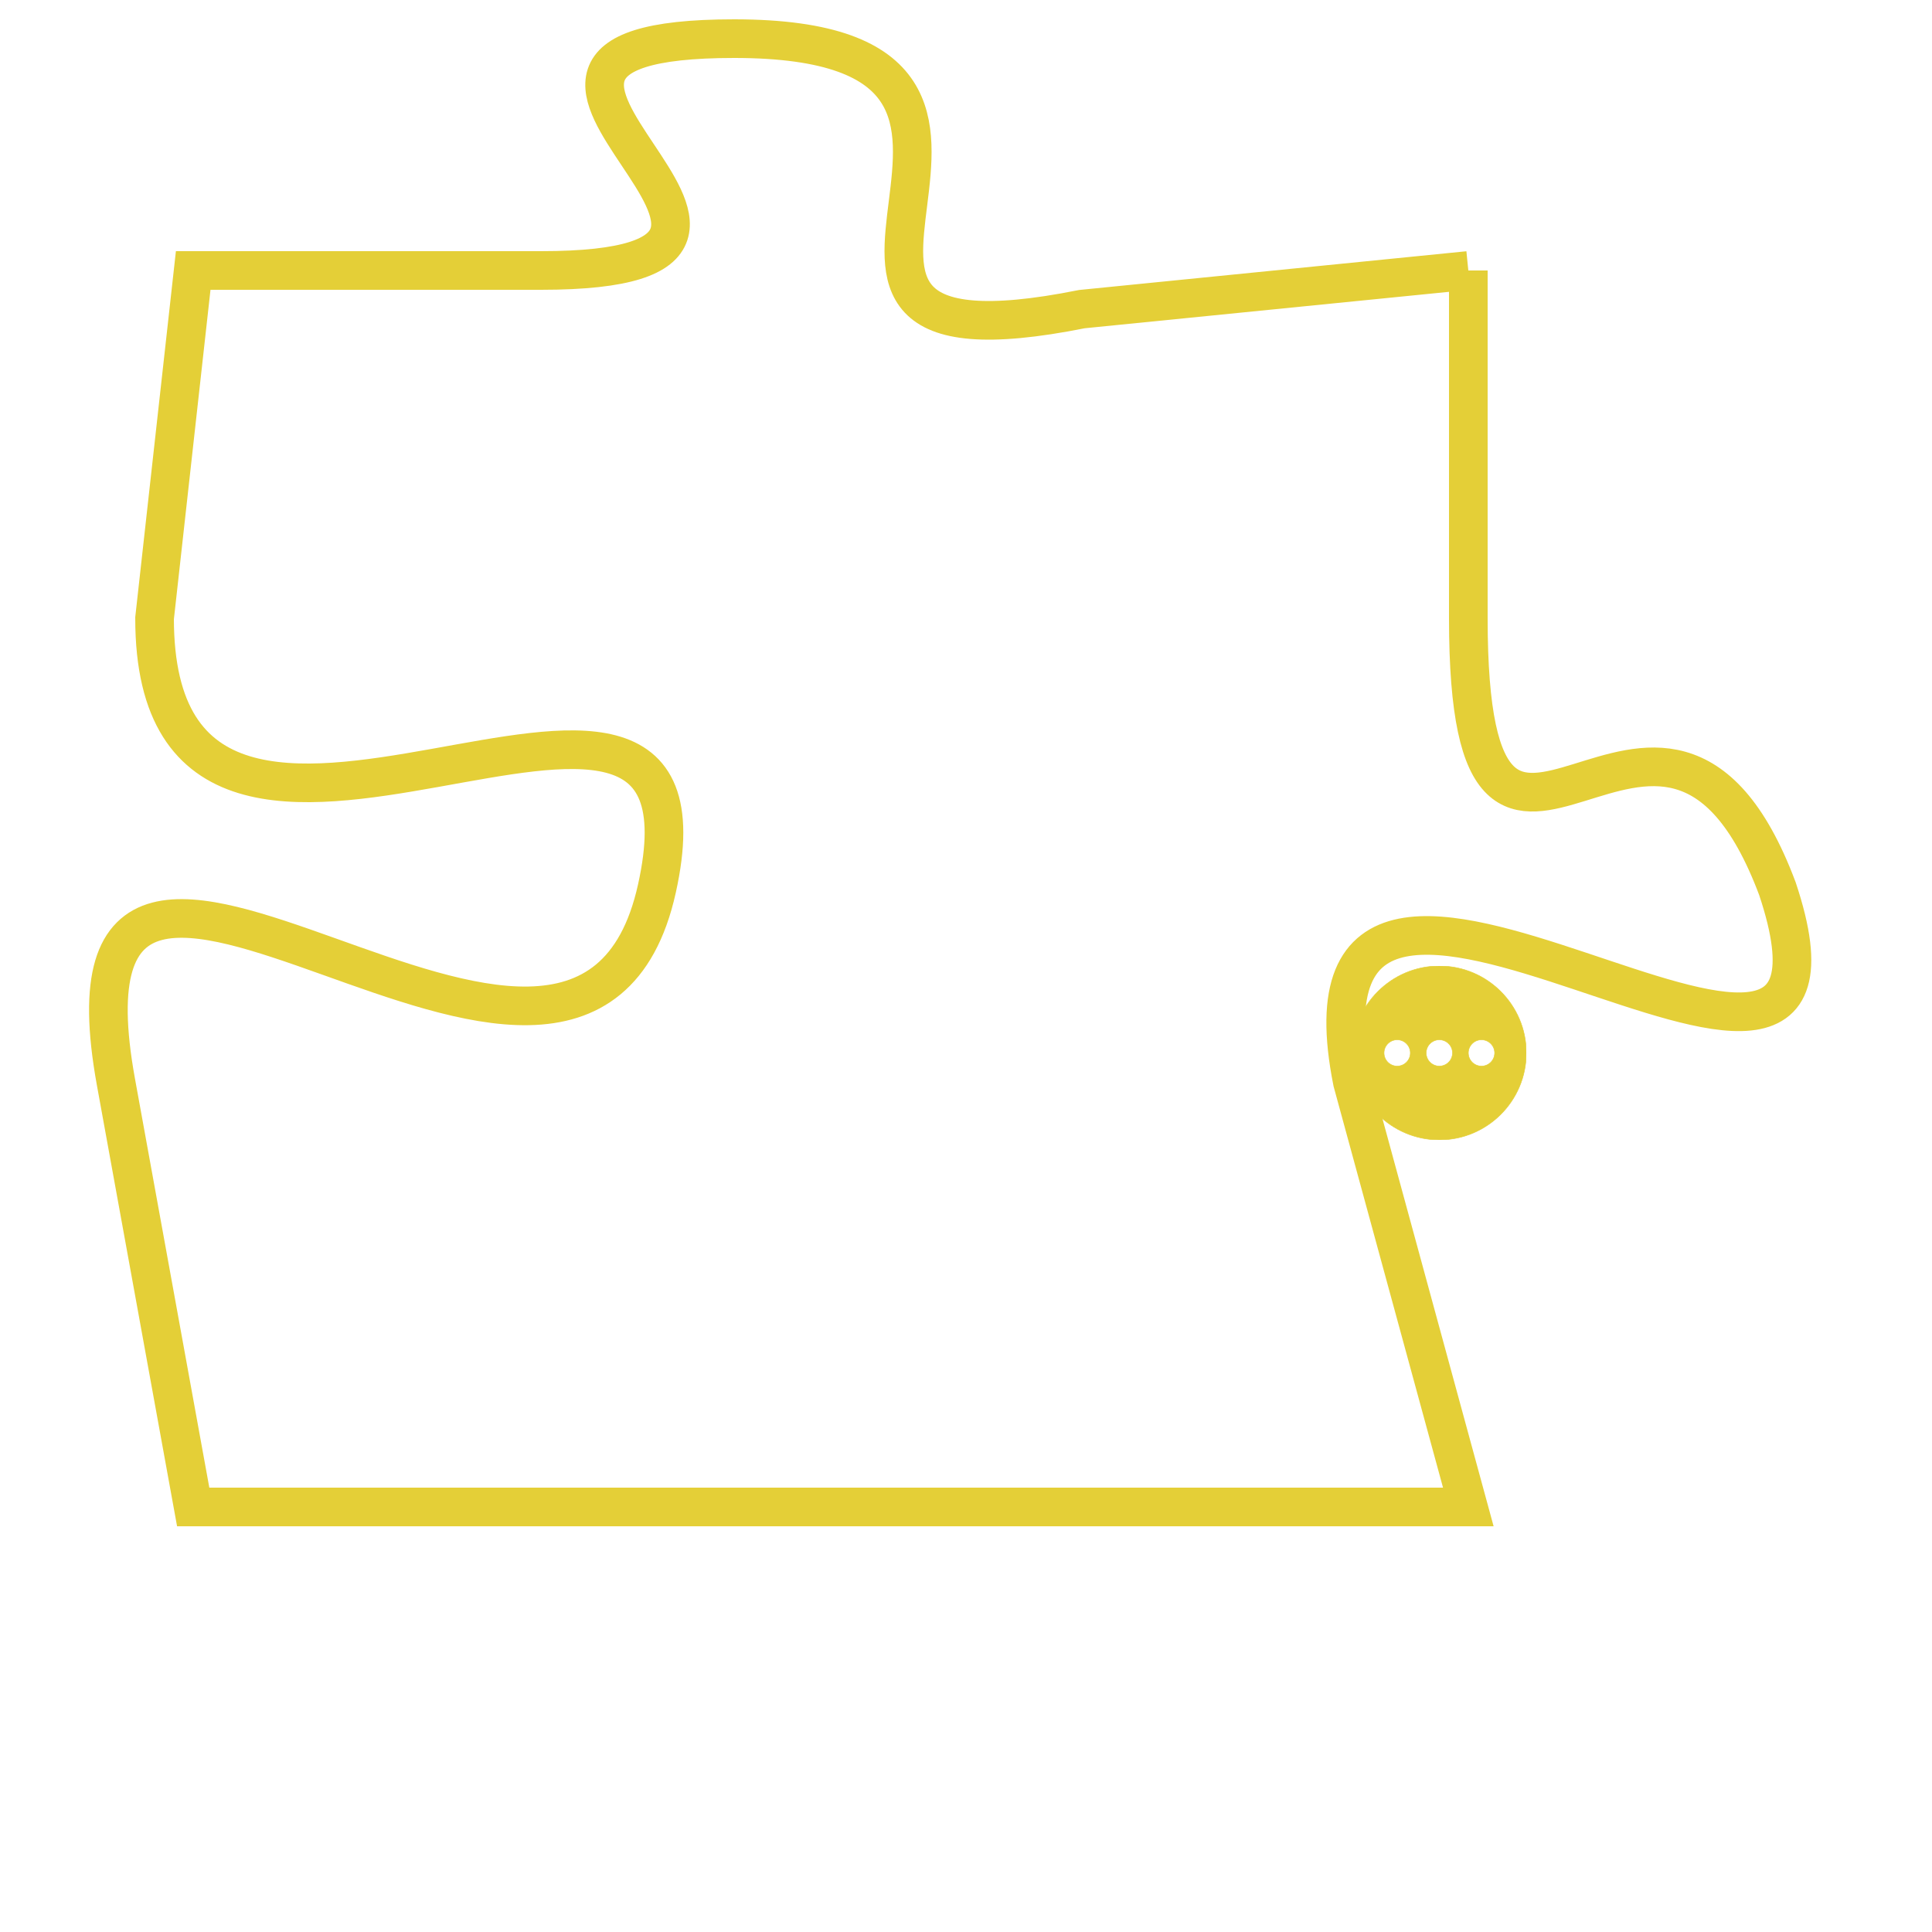 <svg version="1.1" xmlns="http://www.w3.org/2000/svg" xmlns:xlink="http://www.w3.org/1999/xlink" fill="transparent" x="0" y="0" width="350" height="350" preserveAspectRatio="xMinYMin slice"><style type="text/css">.links{fill:transparent;stroke: #E4CF37;}.links:hover{fill:#63D272; opacity:0.4;}</style><defs><g id="allt"><path id="t9685" d="M2178,2368 L2168,2369 C2158,2371 2169,2362 2159,2362 C2150,2362 2163,2368 2154,2368 L2145,2368 2145,2368 L2144,2377 C2144,2387 2159,2375 2157,2384 C2155,2393 2141,2378 2143,2389 L2145,2400 L2145,2400 L2178,2400 2178,2400 L2175,2389 C2173,2379 2189,2393 2186,2384 C2183,2376 2178,2387 2178,2377 L2178,2368"/></g><clipPath id="c" clipRule="evenodd" fill="transparent"><use href="#t9685"/></clipPath></defs><svg viewBox="2140 2361 50 40" preserveAspectRatio="xMinYMin meet"><svg width="4380" height="2430"><g><image crossorigin="anonymous" x="0" y="0" href="https://nftpuzzle.license-token.com/assets/completepuzzle.svg" width="100%" height="100%" /><g class="links"><use href="#t9685"/></g></g></svg><svg x="2175" y="2386" height="9%" width="9%" viewBox="0 0 330 330"><g><a xlink:href="https://nftpuzzle.license-token.com/" class="links"><title>See the most innovative NFT based token software licensing project</title><path fill="#E4CF37" id="more" d="M165,0C74.019,0,0,74.019,0,165s74.019,165,165,165s165-74.019,165-165S255.981,0,165,0z M85,190 c-13.785,0-25-11.215-25-25s11.215-25,25-25s25,11.215,25,25S98.785,190,85,190z M165,190c-13.785,0-25-11.215-25-25 s11.215-25,25-25s25,11.215,25,25S178.785,190,165,190z M245,190c-13.785,0-25-11.215-25-25s11.215-25,25-25 c13.785,0,25,11.215,25,25S258.785,190,245,190z"></path></a></g></svg></svg></svg>